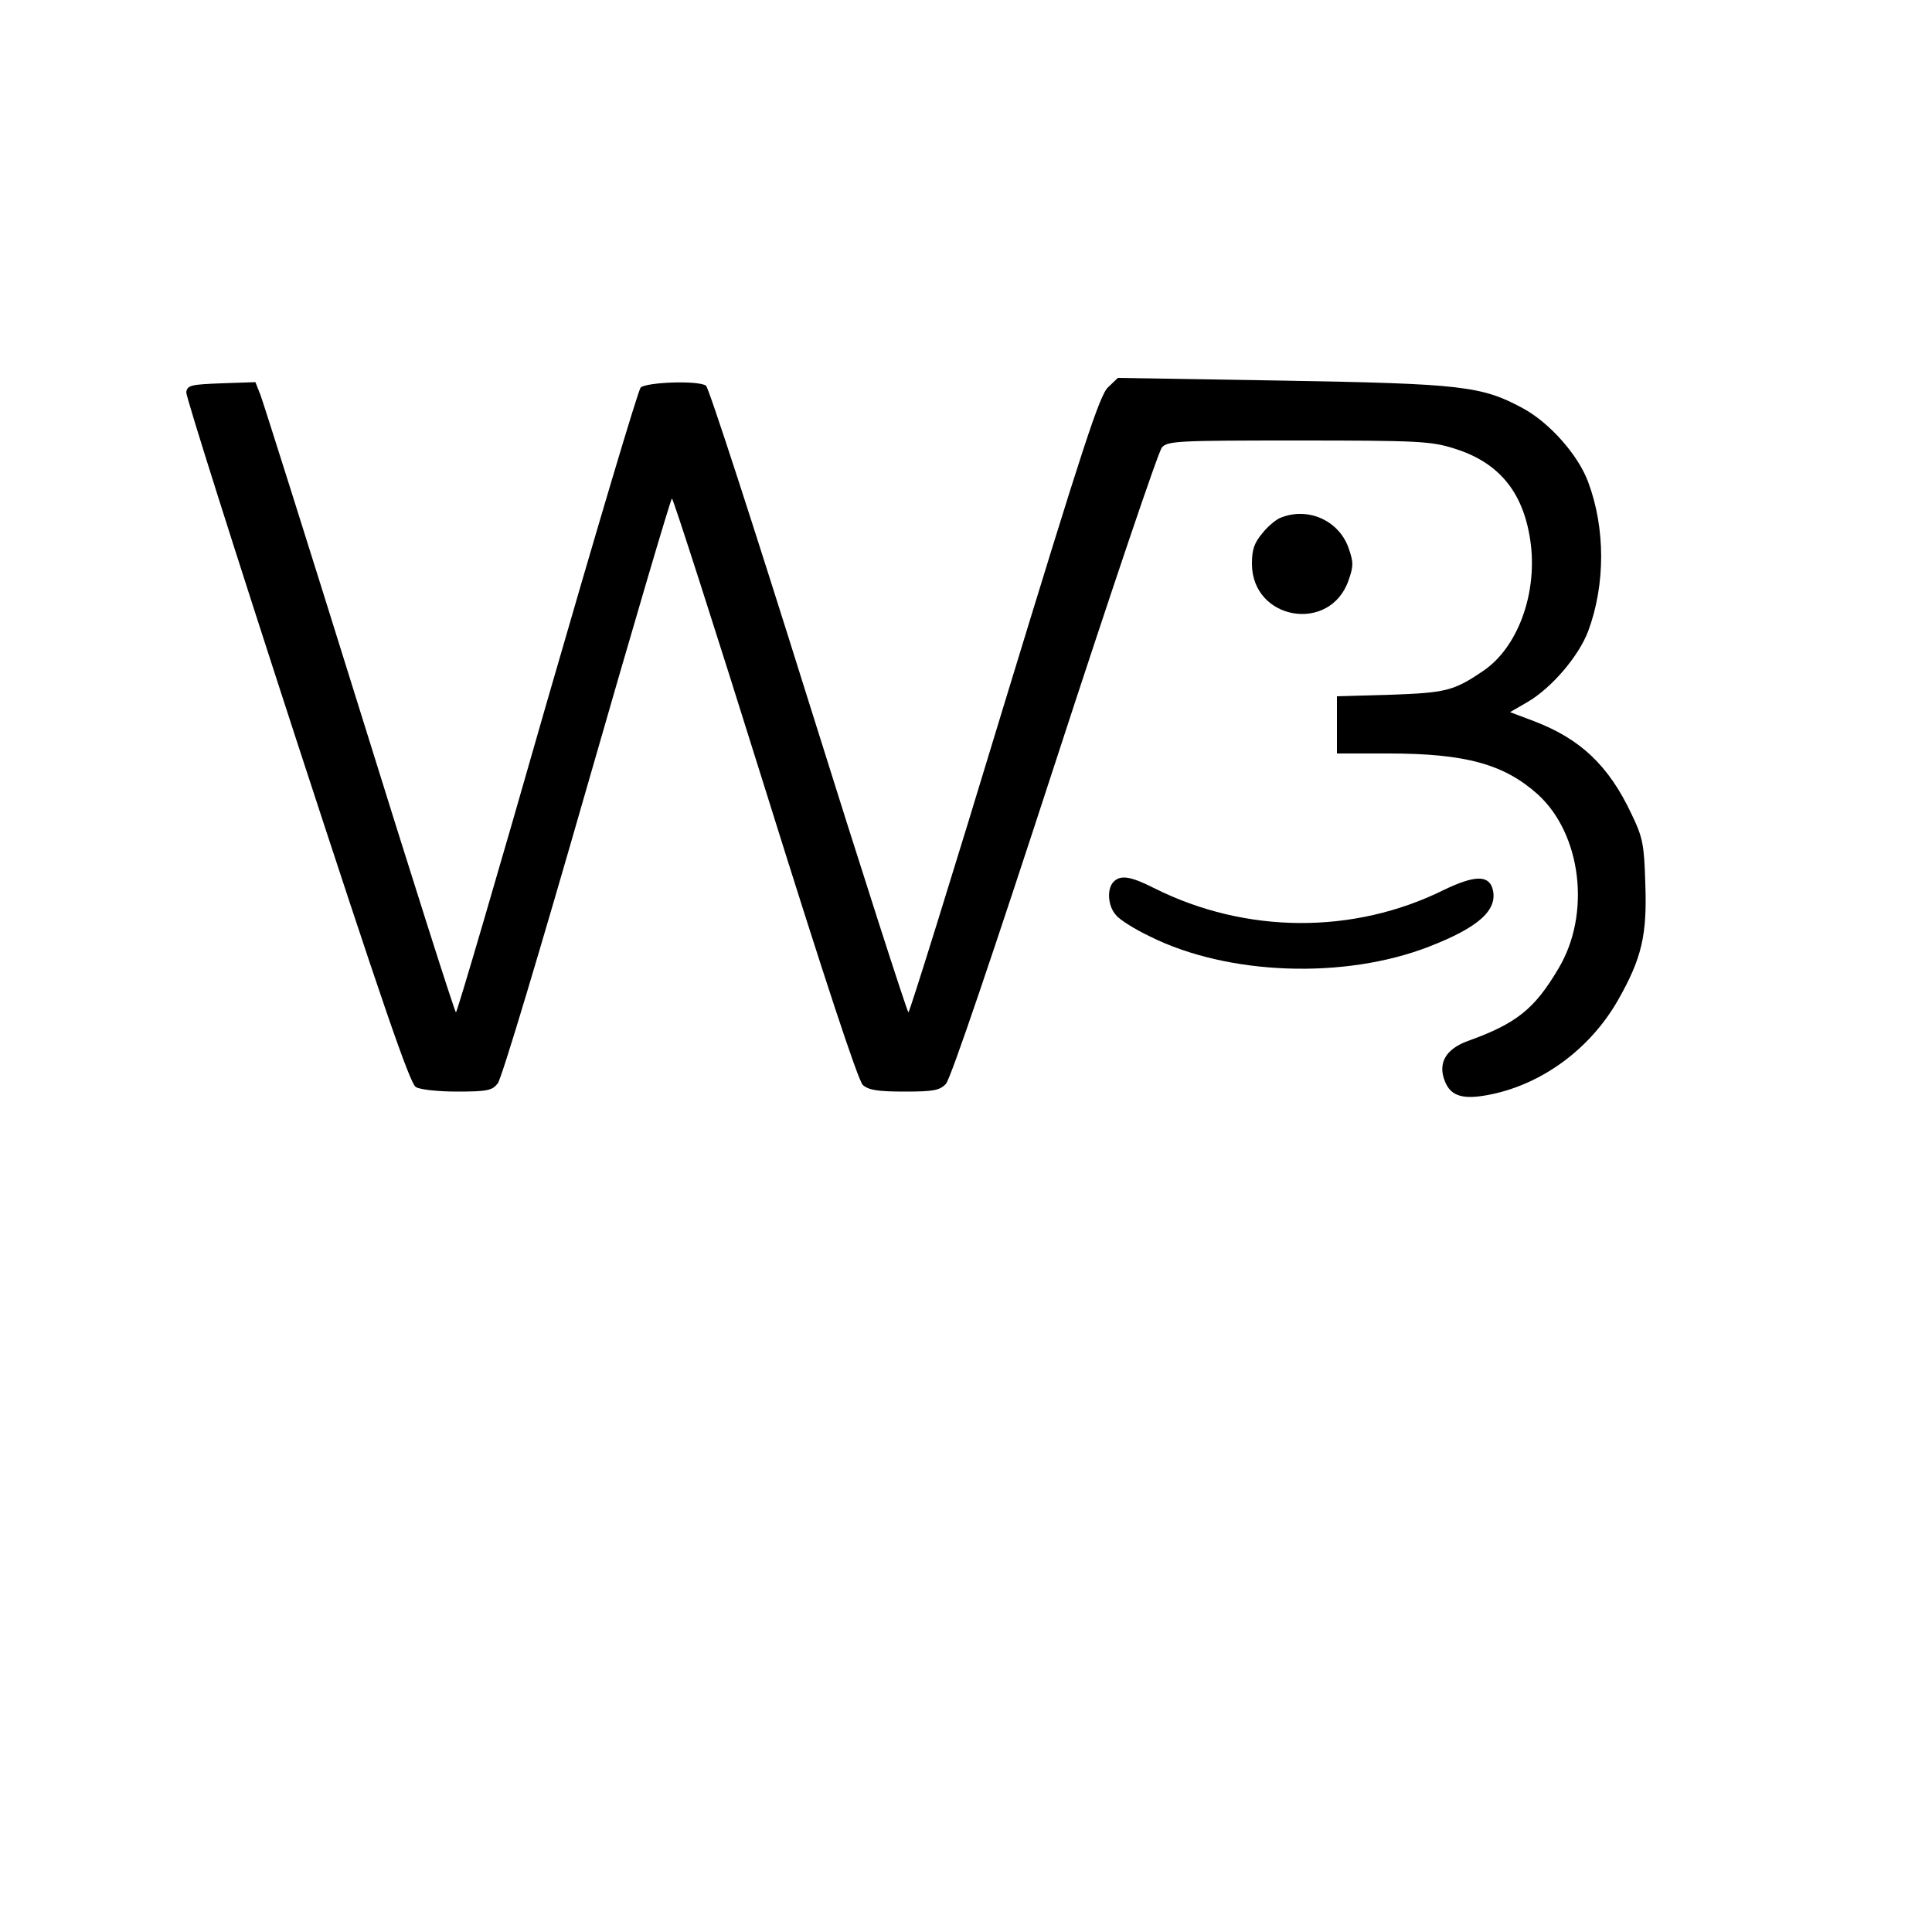 <?xml version="1.0" standalone="no"?>
<!DOCTYPE svg PUBLIC "-//W3C//DTD SVG 20010904//EN"
 "http://www.w3.org/TR/2001/REC-SVG-20010904/DTD/svg10.dtd">
<svg version="1.0" xmlns="http://www.w3.org/2000/svg"
 width="500pt" height="500pt" viewBox="0 0 500 500"
 preserveAspectRatio="xMidYMid meet">

<g transform="translate(0,500) scale(0.1,-0.1)"
fill="#000000" stroke="none">
<path d="M2868 3998 c-22 -19 -65 -152 -269 -820 -133 -439 -245 -798 -248
-798 -3 0 -120 363 -259 807 -139 444 -258 811 -265 815 -21 14 -154 9 -169
-5 -7 -8 -116 -375 -243 -815 -126 -441 -232 -802 -235 -802 -3 0 -115 352
-249 783 -134 430 -250 797 -257 815 l-13 33 -88 -3 c-79 -3 -88 -5 -91 -23
-1 -11 128 -418 286 -903 219 -671 293 -887 308 -895 10 -7 59 -12 107 -12 78
0 91 3 105 21 10 11 113 356 231 767 118 411 217 747 220 747 3 0 112 -338
241 -751 155 -496 241 -756 253 -767 15 -13 38 -17 108 -17 75 0 91 3 107 20
12 12 124 343 281 825 144 442 269 812 278 822 15 17 43 18 353 18 308 0 344
-2 401 -20 116 -35 180 -111 199 -236 21 -136 -31 -281 -124 -342 -74 -50 -95
-55 -238 -60 l-138 -4 0 -74 0 -74 133 0 c201 0 300 -28 387 -106 113 -103
138 -310 53 -451 -62 -105 -109 -142 -234 -187 -58 -21 -79 -58 -59 -106 16
-38 48 -47 120 -32 134 28 256 119 327 243 62 109 76 169 71 303 -3 100 -6
118 -36 180 -59 125 -132 194 -253 240 l-61 23 45 26 c63 37 132 118 157 183
45 121 45 267 0 387 -26 70 -100 153 -168 190 -107 58 -157 64 -623 72 l-426
7 -25 -24z"/>
<path d="M3314 3660 c-11 -4 -33 -22 -47 -40 -21 -25 -27 -42 -27 -79 0 -146
202 -181 250 -43 13 37 13 47 0 84 -25 71 -105 107 -176 78z"/>
<path d="M2882 2718 c-18 -18 -15 -63 6 -86 9 -12 49 -37 89 -56 201 -100 502
-111 721 -26 129 50 179 95 165 149 -10 37 -47 36 -126 -2 -234 -116 -513
-114 -749 4 -63 32 -88 35 -106 17z"/>
</g>
</svg>
